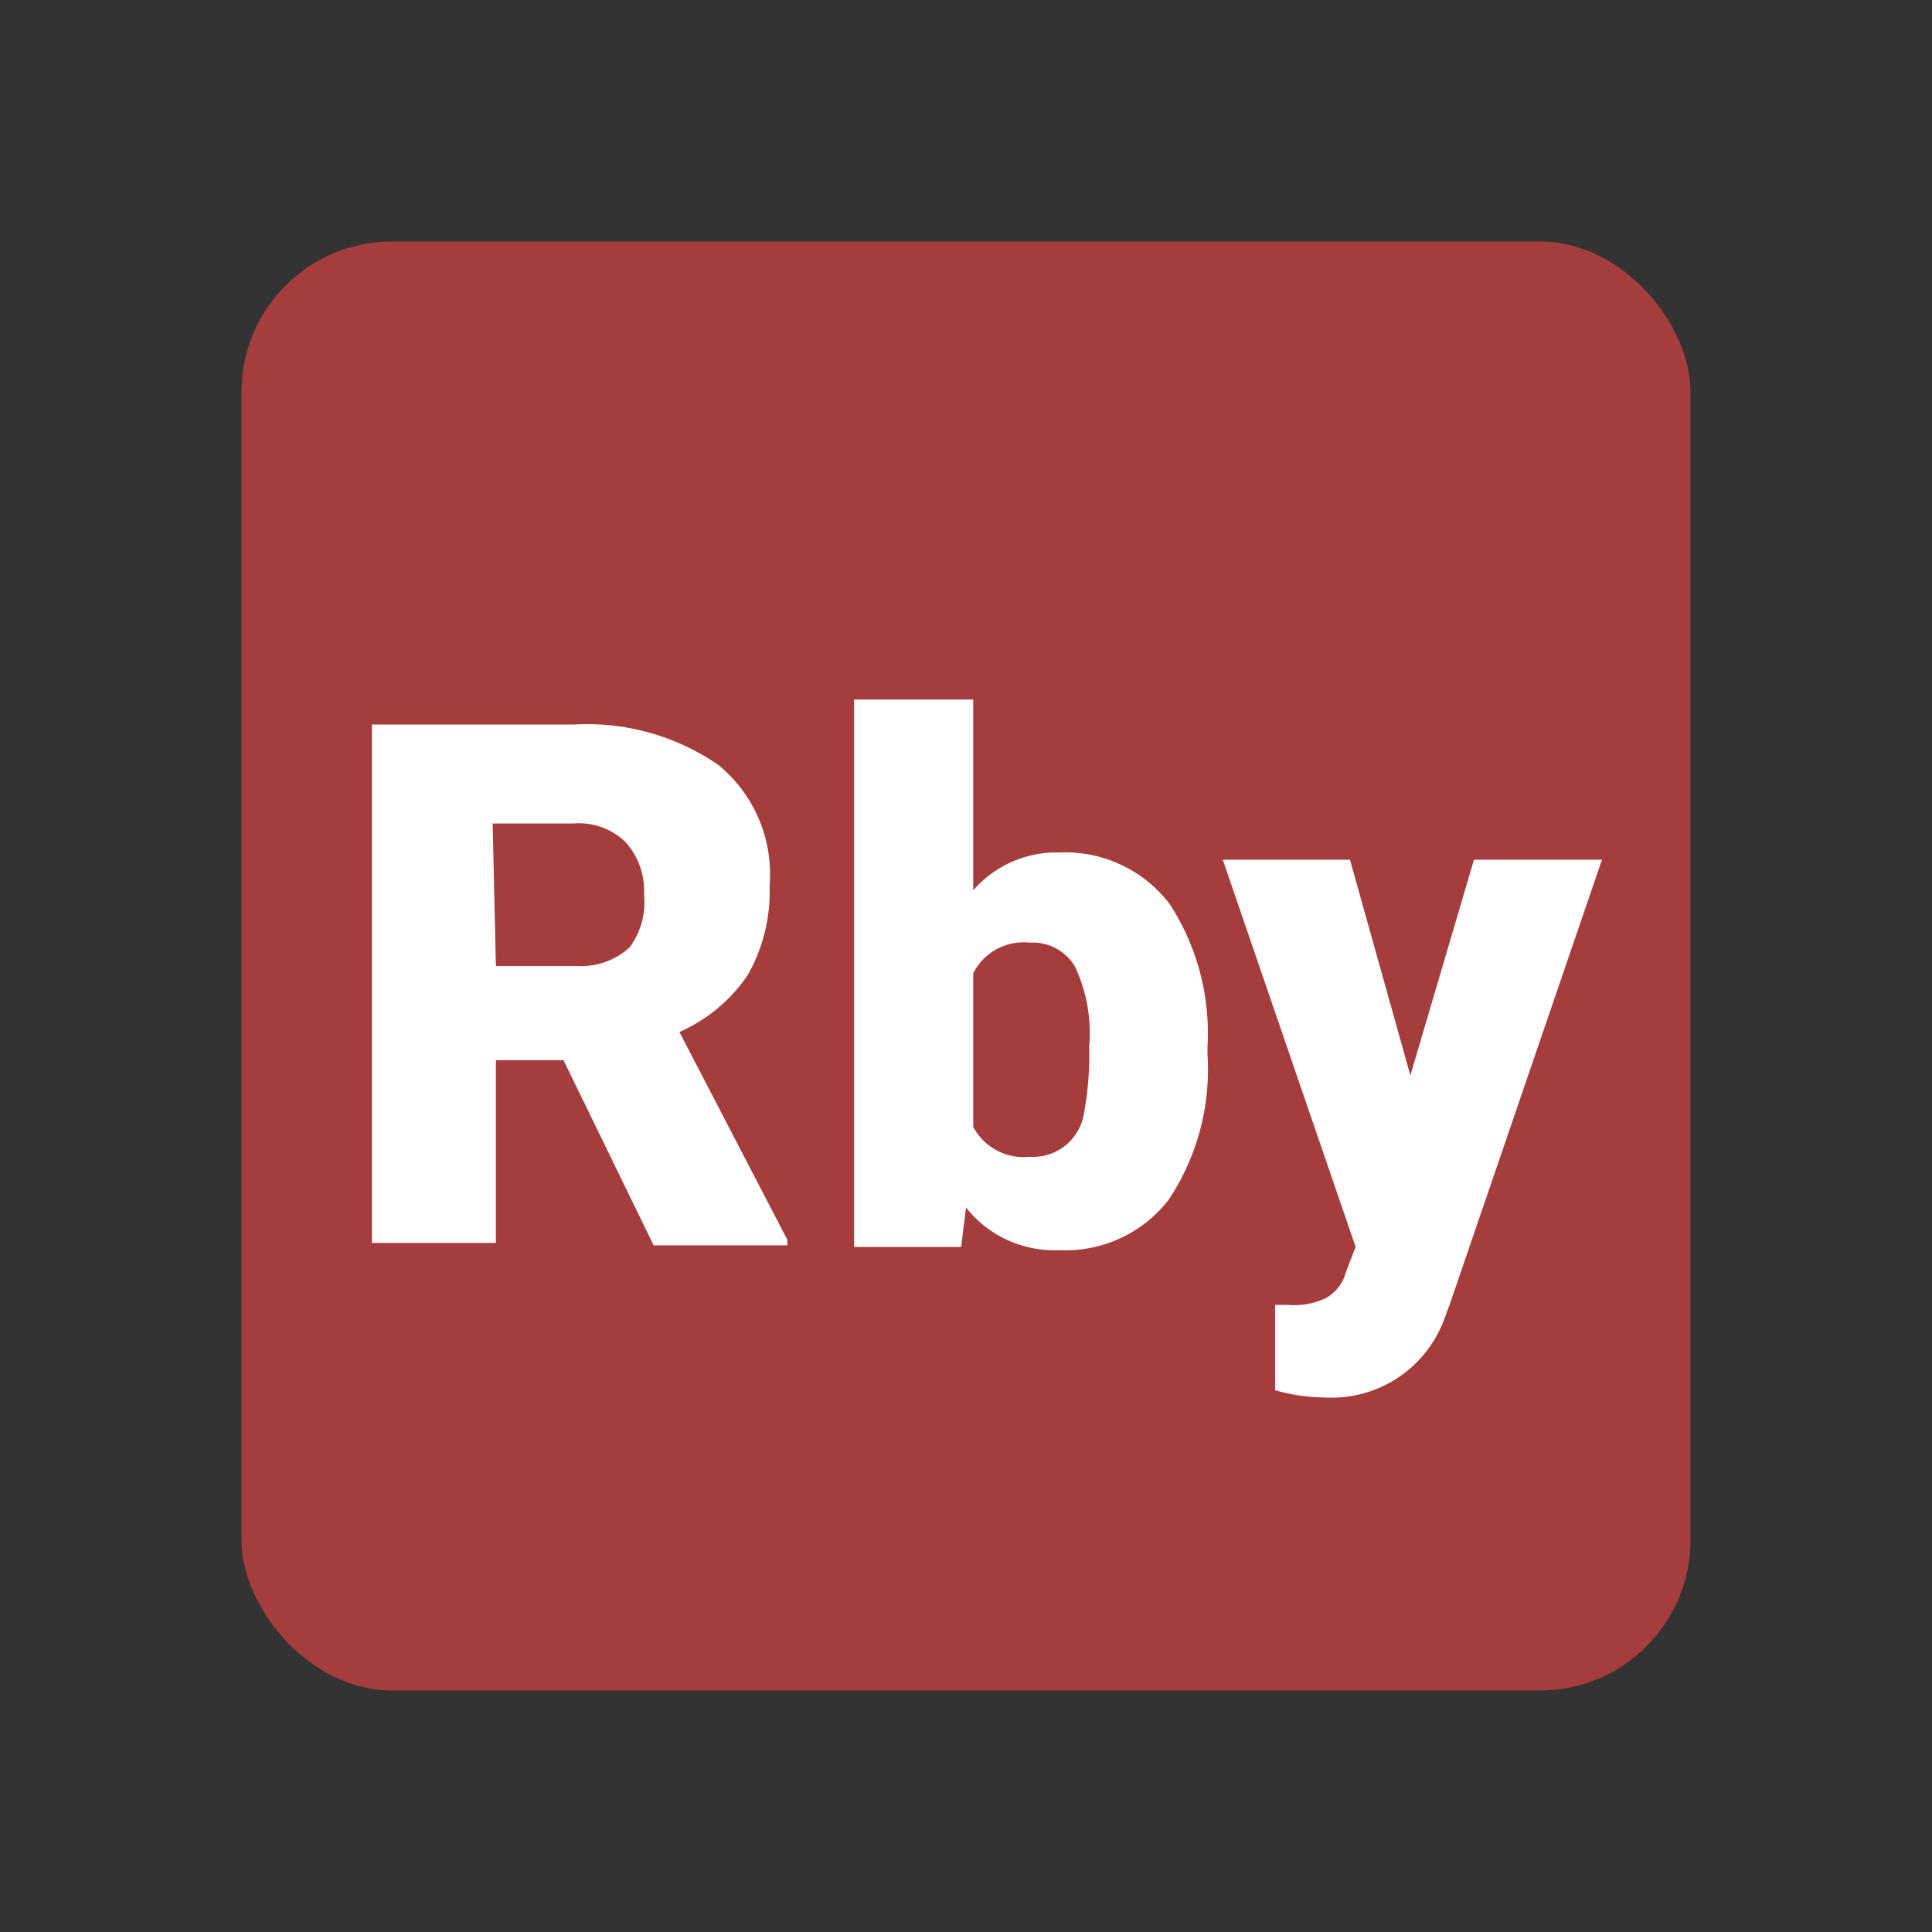 <svg id="iconPath" width="100%" height="100%" viewBox="0 0 24 24" xmlns="http://www.w3.org/2000/svg"><rect x="0" y="0" width="24" height="24" fill="#333333" stroke="none"/><rect x="3" y="3" width="18" height="18" rx="1.87" ry="1.87" fill="#a53d3d"/><path d="M7 13.17h-.84v2.27H4.62V9h2.52a2.87 2.87 0 0 1 1.78.5 1.75 1.75 0 0 1 .64 1.5 2.1 2.1 0 0 1-.27 1.11 2 2 0 0 1-.85.71l1.34 2.58v.07H8.12zM6.16 12h1a.9.9 0 0 0 .66-.23.94.94 0 0 0 .18-.66.9.9 0 0 0-.23-.65.83.83 0 0 0-.65-.23h-1zM15 13.1a2.92 2.92 0 0 1-.48 1.8 1.62 1.62 0 0 1-1.36.63A1.4 1.4 0 0 1 12 15l-.06.49h-1.33v-6.8h1.48v2.37a1.37 1.37 0 0 1 1.07-.47 1.63 1.63 0 0 1 1.37.64A2.94 2.94 0 0 1 15 13zm-1.47-.1a1.93 1.93 0 0 0-.18-1 .61.61 0 0 0-.56-.29.7.7 0 0 0-.7.38V14a.71.71 0 0 0 .7.37.64.64 0 0 0 .67-.51 4 4 0 0 0 .07-.86zm3.99.36l.79-2.68h1.59L18 16.23l-.08.21a1.49 1.49 0 0 1-1.46.92 2.32 2.32 0 0 1-.62-.09v-1.06H16a.91.91 0 0 0 .48-.09.52.52 0 0 0 .24-.32l.12-.31-1.65-4.81h1.58z" fill="#fff"/></svg>
